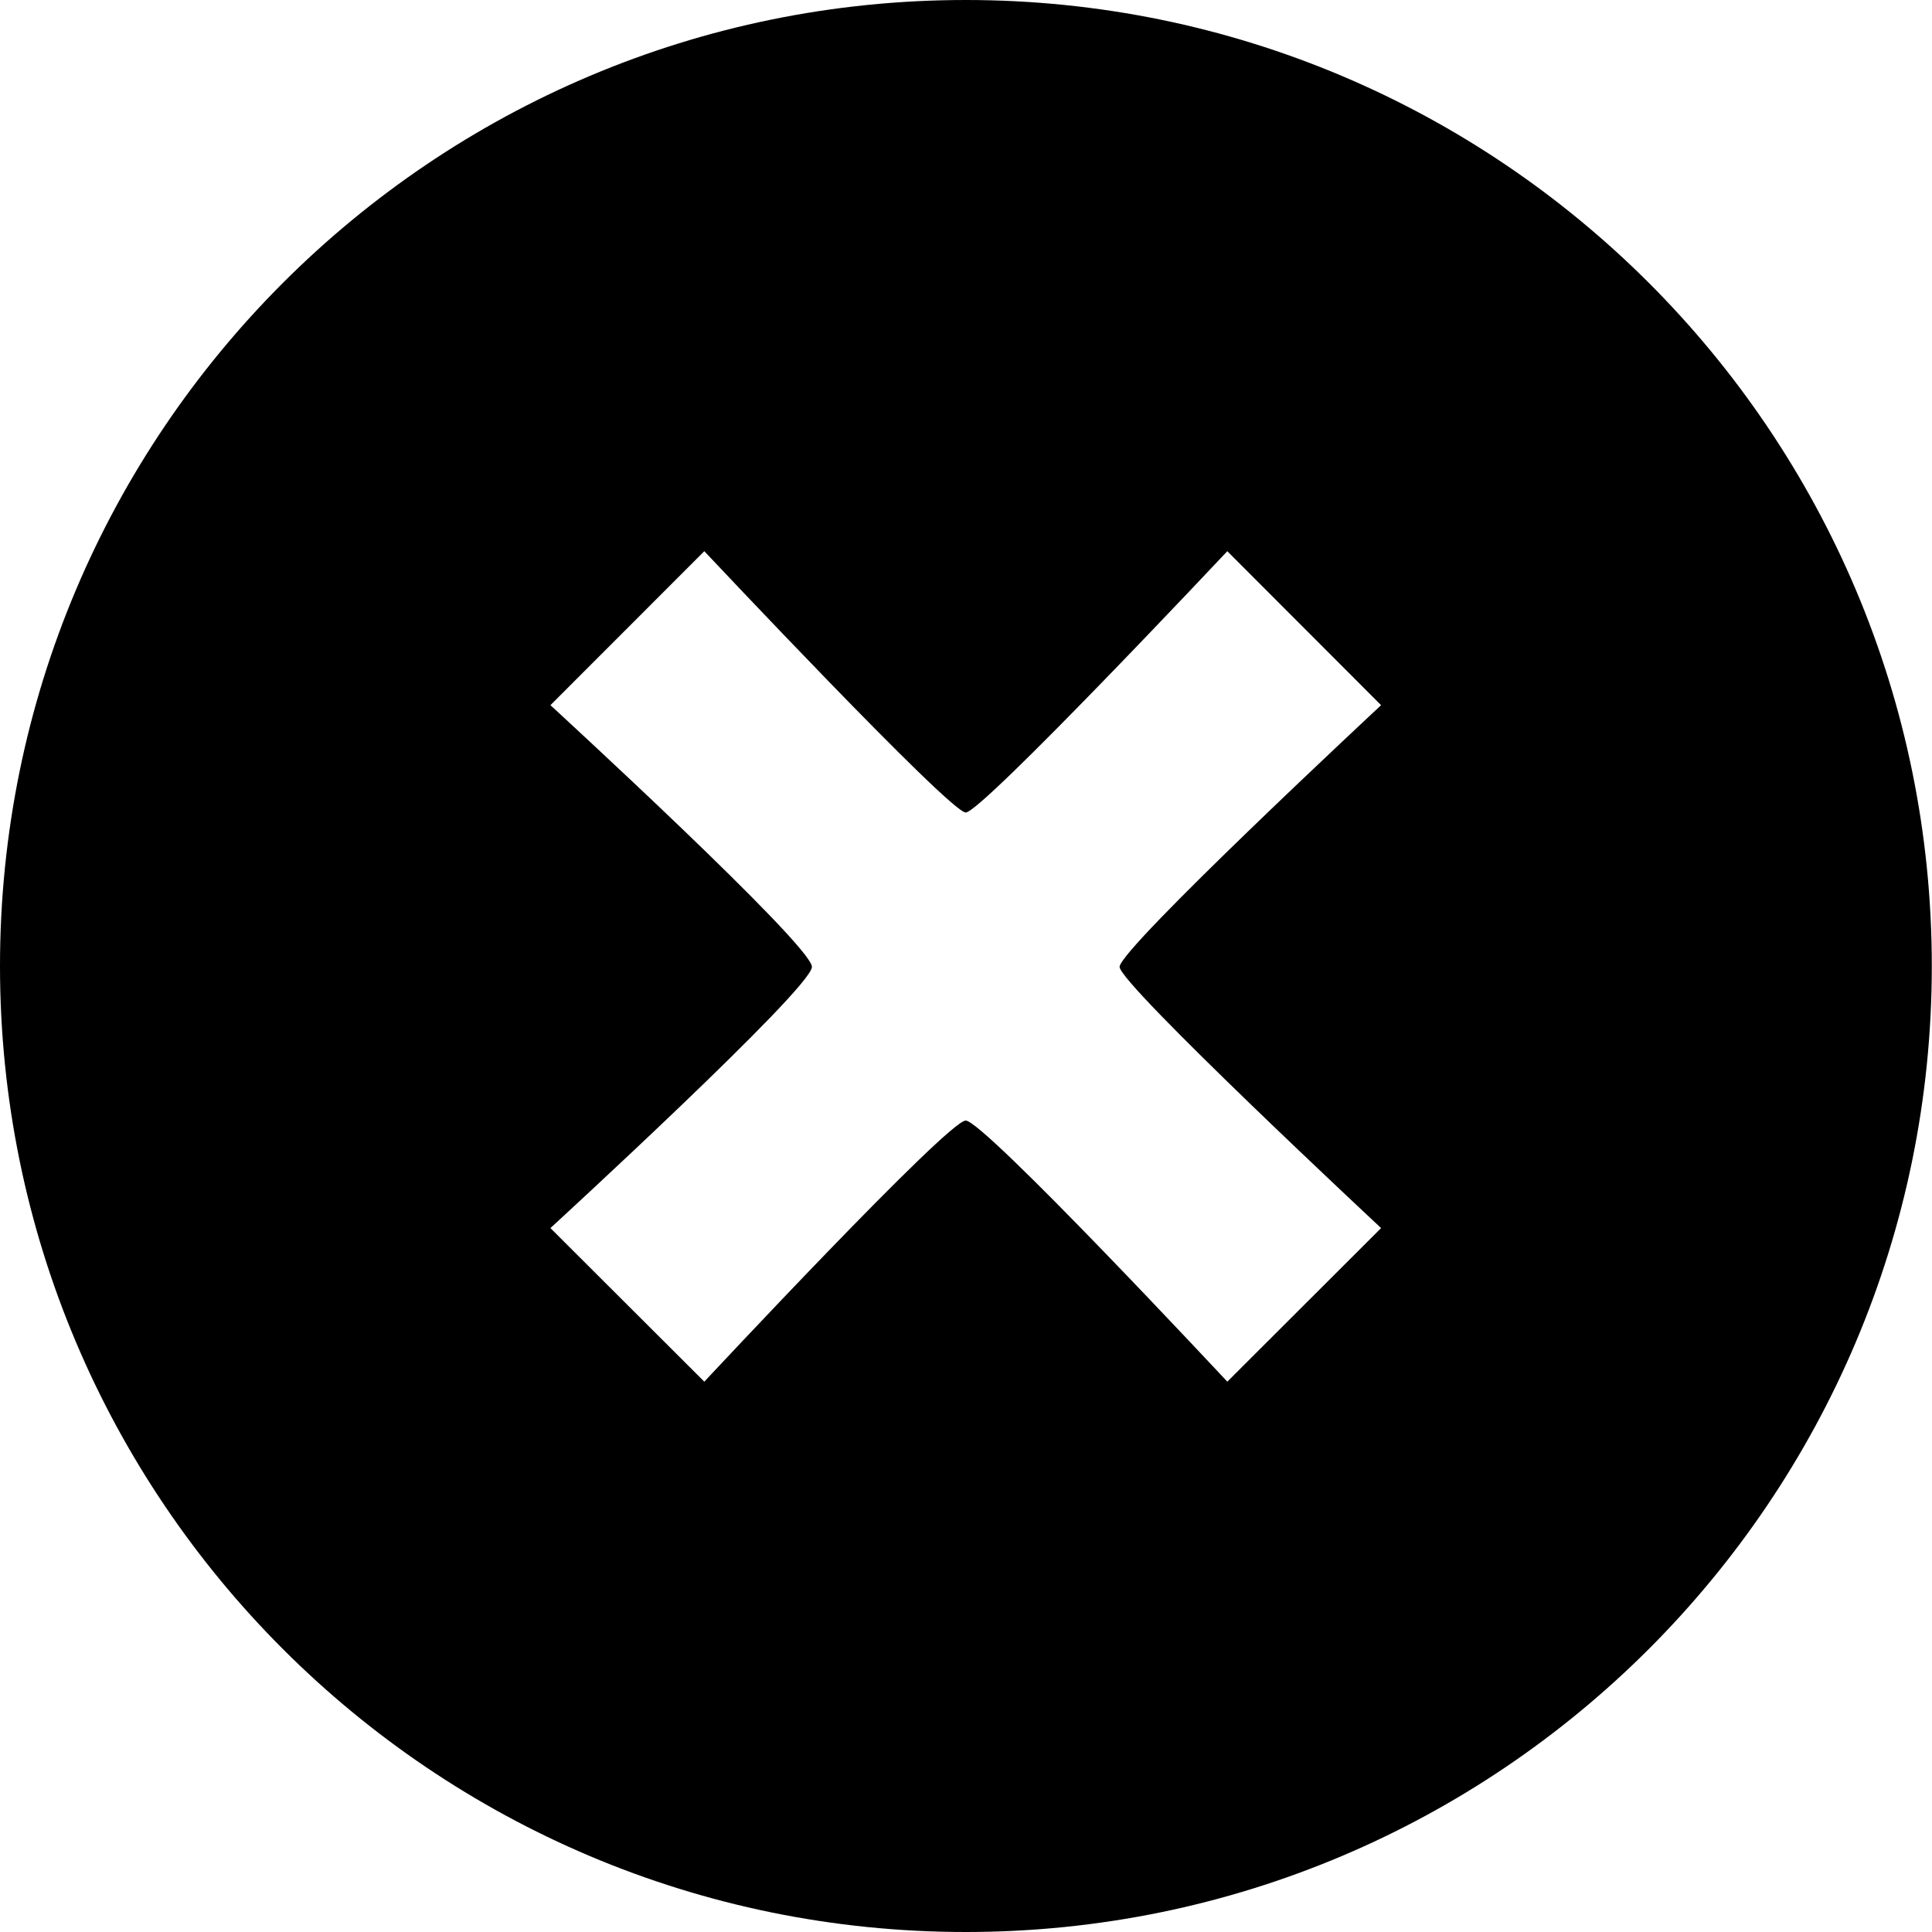 <svg width="20" height="20" version="1.1" xmlns="http://www.w3.org/2000/svg">
 <path d="m9.998 20c-5.522 0-9.998-4.478-9.998-10 0-5.523 4.476-10 9.998-10 5.524 0 10 4.477 10 10 0 5.521-4.478 10-10 10zm4.299-12.7-1.592-1.594s-2.542 2.705-2.708 2.705c-0.164 0-2.706-2.705-2.706-2.705l-1.593 1.594s2.707 2.484 2.707 2.709c0 0.221-2.707 2.704-2.707 2.704l1.593 1.59s2.521-2.703 2.706-2.703c0.188 0 2.708 2.703 2.708 2.703l1.592-1.59s-2.707-2.525-2.707-2.704c0-0.189 2.707-2.709 2.707-2.709z"/>
</svg>
